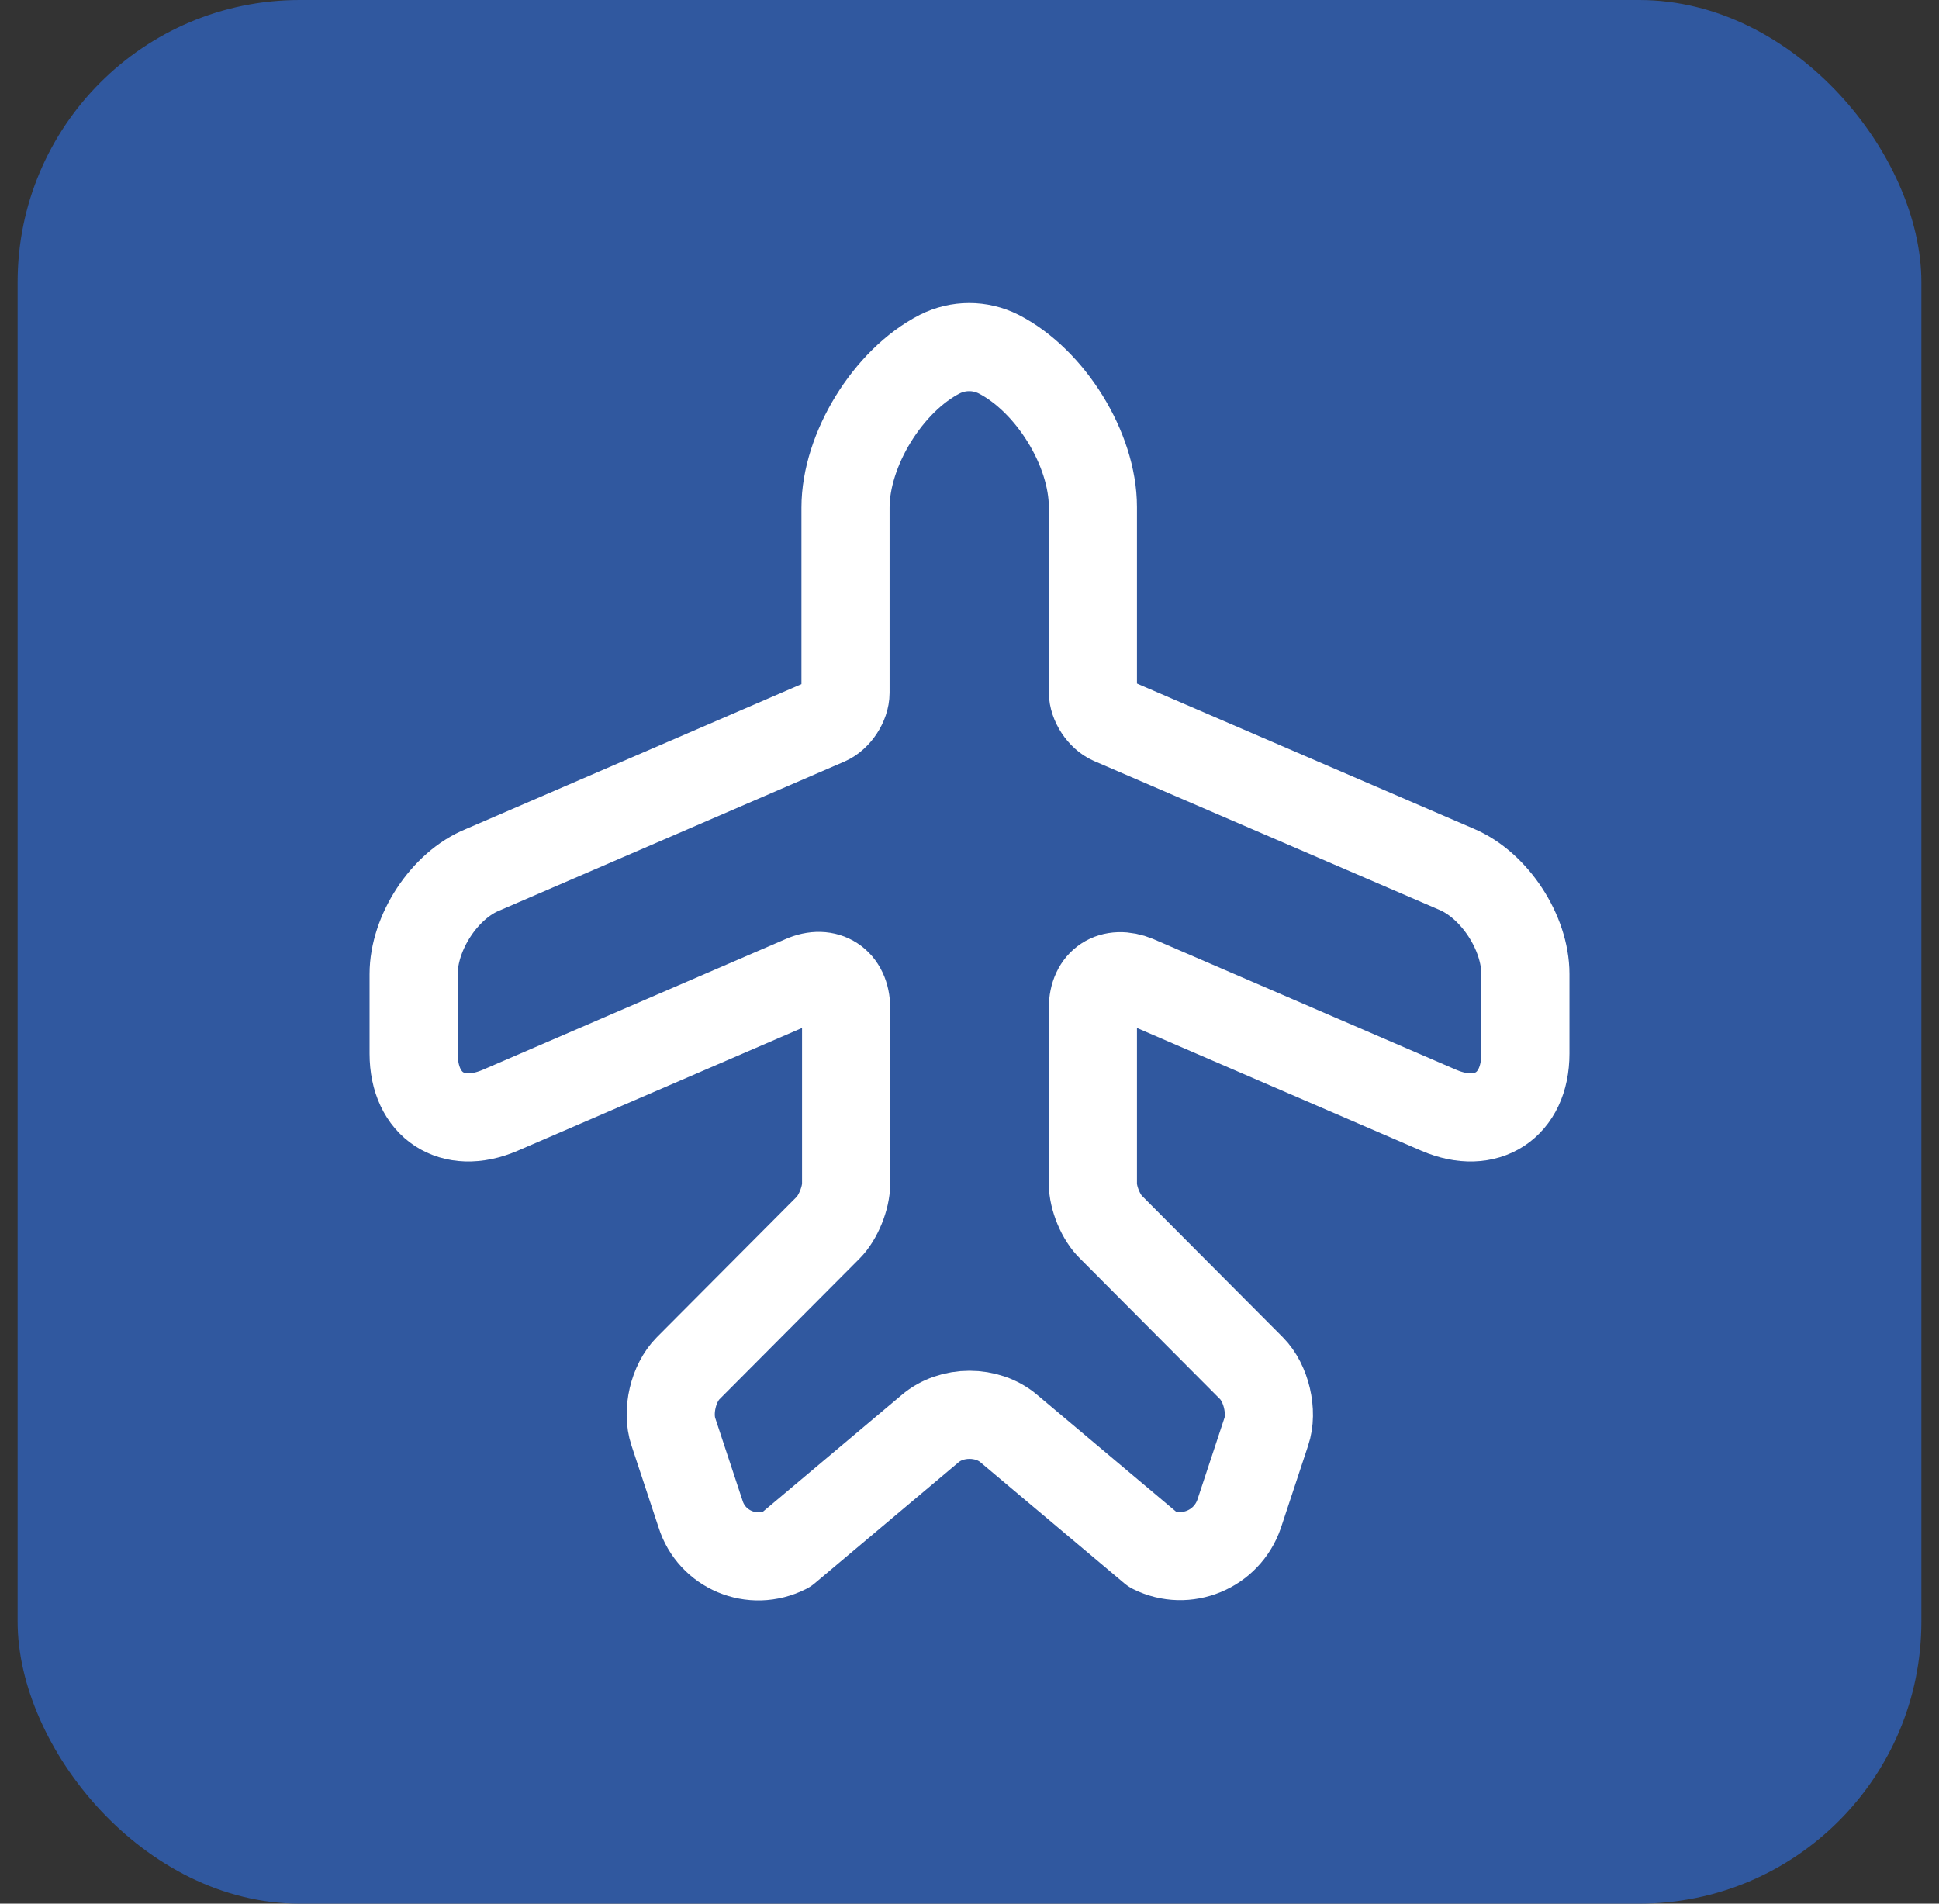 <svg width="55" height="54" viewBox="0 0 55 54" fill="none" xmlns="http://www.w3.org/2000/svg">
<rect x="0" y="0" width="55" height="54" fill="#333333" stroke="none"/>
<rect x="0.5" width="54" height="54" rx="8" fill="#30589F"/>
<path d="M22.303 43.958L26.38 40.528C26.993 40.002 28.008 40.002 28.62 40.528L32.698 43.958C33.643 44.43 34.798 43.958 35.148 42.943L35.918 40.615C36.11 40.055 35.918 39.233 35.498 38.812L31.525 34.822C31.228 34.542 31 33.983 31 33.58V28.593C31 27.858 31.543 27.508 32.225 27.788L40.818 31.497C42.165 32.075 43.268 31.358 43.268 29.887V27.63C43.268 26.457 42.393 25.11 41.308 24.655L31.525 20.438C31.245 20.315 31 19.948 31 19.633V14.383C31 12.738 29.793 10.795 28.323 10.043C27.798 9.78 27.185 9.78 26.66 10.043C25.19 10.795 23.983 12.755 23.983 14.4V19.65C23.983 19.965 23.738 20.332 23.458 20.455L13.693 24.672C12.608 25.11 11.733 26.457 11.733 27.63V29.887C11.733 31.358 12.835 32.075 14.183 31.497L22.775 27.788C23.44 27.49 24 27.858 24 28.593V33.58C24 33.983 23.773 34.542 23.493 34.822L19.52 38.812C19.1 39.233 18.908 40.038 19.1 40.615L19.87 42.943C20.185 43.958 21.34 44.447 22.303 43.958Z" stroke="white" stroke-width="2.5" stroke-linecap="round" stroke-linejoin="round"/>
</svg>
